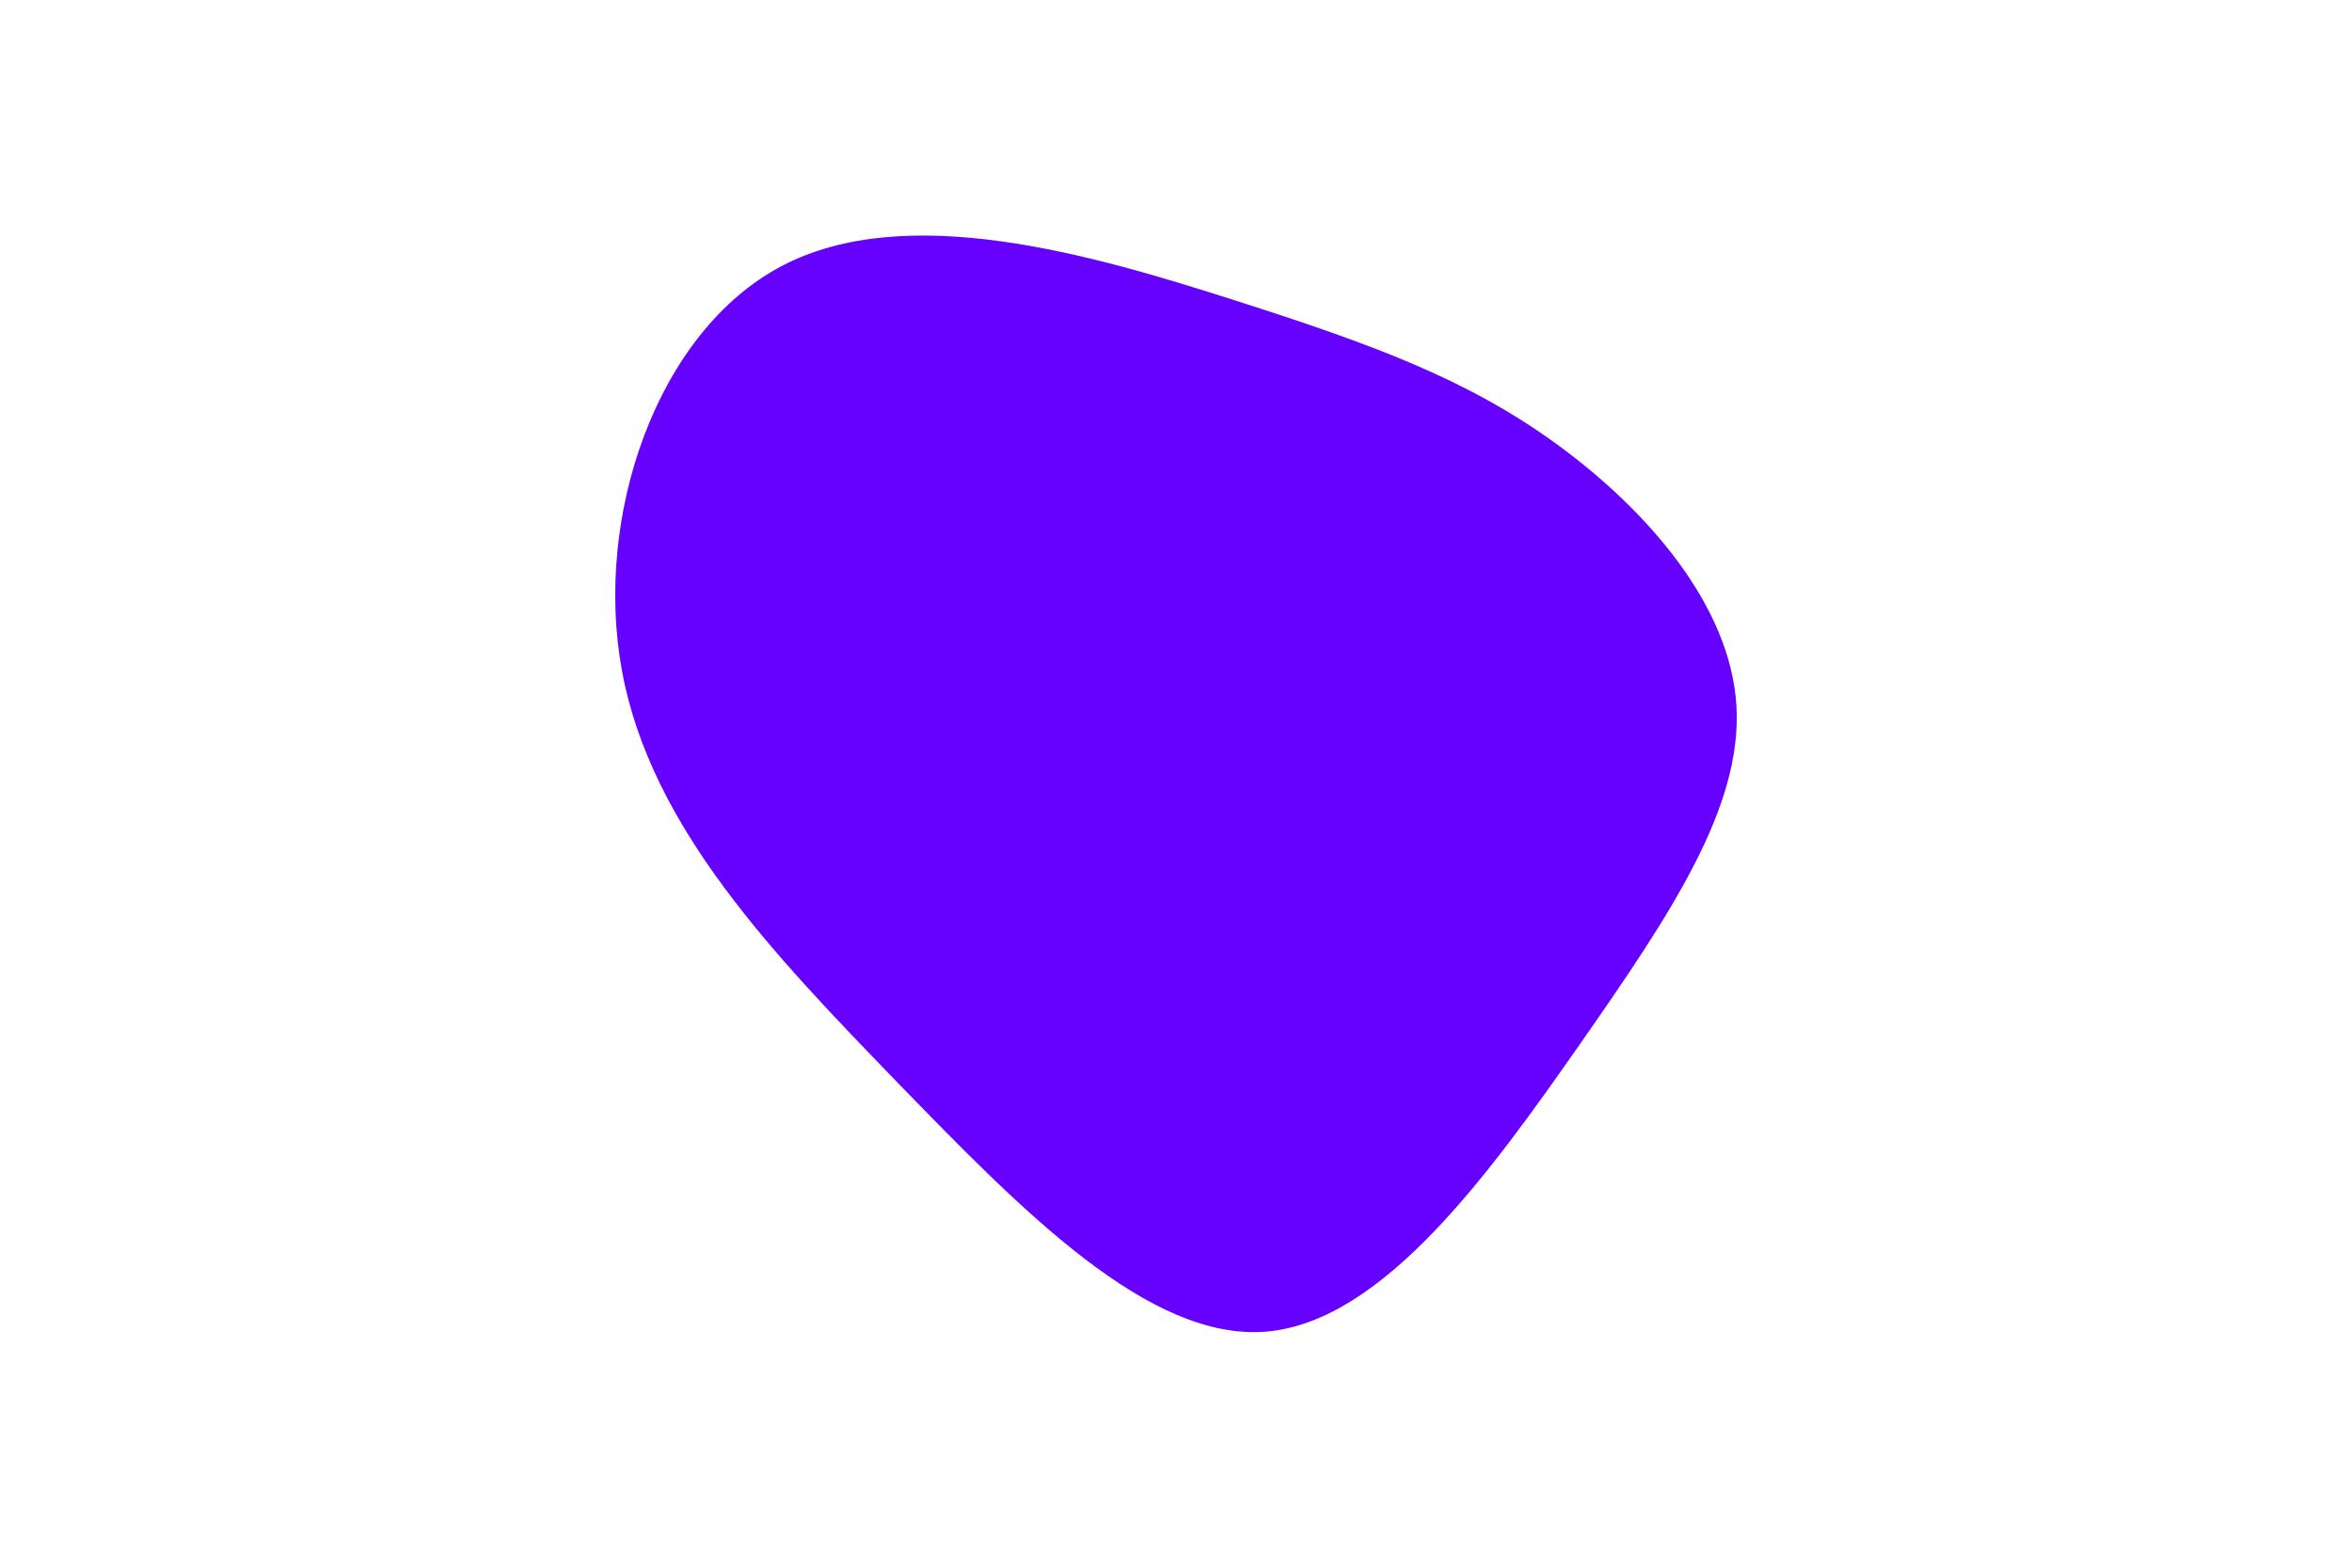 <svg id="visual" viewBox="0 0 900 600" width="900" height="600" xmlns="http://www.w3.org/2000/svg" xmlns:xlink="http://www.w3.org/1999/xlink" version="1.1"><g transform="translate(488.357 268.149)"><path d="M107.4 -98.1C141.7 -73.1 173.9 -36.5 176.1 2.2C178.3 41 150.7 82 116.4 131.2C82 180.4 41 237.7 -3.8 241.5C-48.6 245.2 -97.1 195.4 -144.8 146.3C-192.4 97.1 -239.2 48.6 -250.3 -11.1C-261.4 -70.7 -236.8 -141.4 -189.1 -166.4C-141.4 -191.4 -70.7 -170.7 -17.1 -153.6C36.5 -136.5 73.1 -123.1 107.4 -98.1" fill="#6600FF"></path></g></svg>